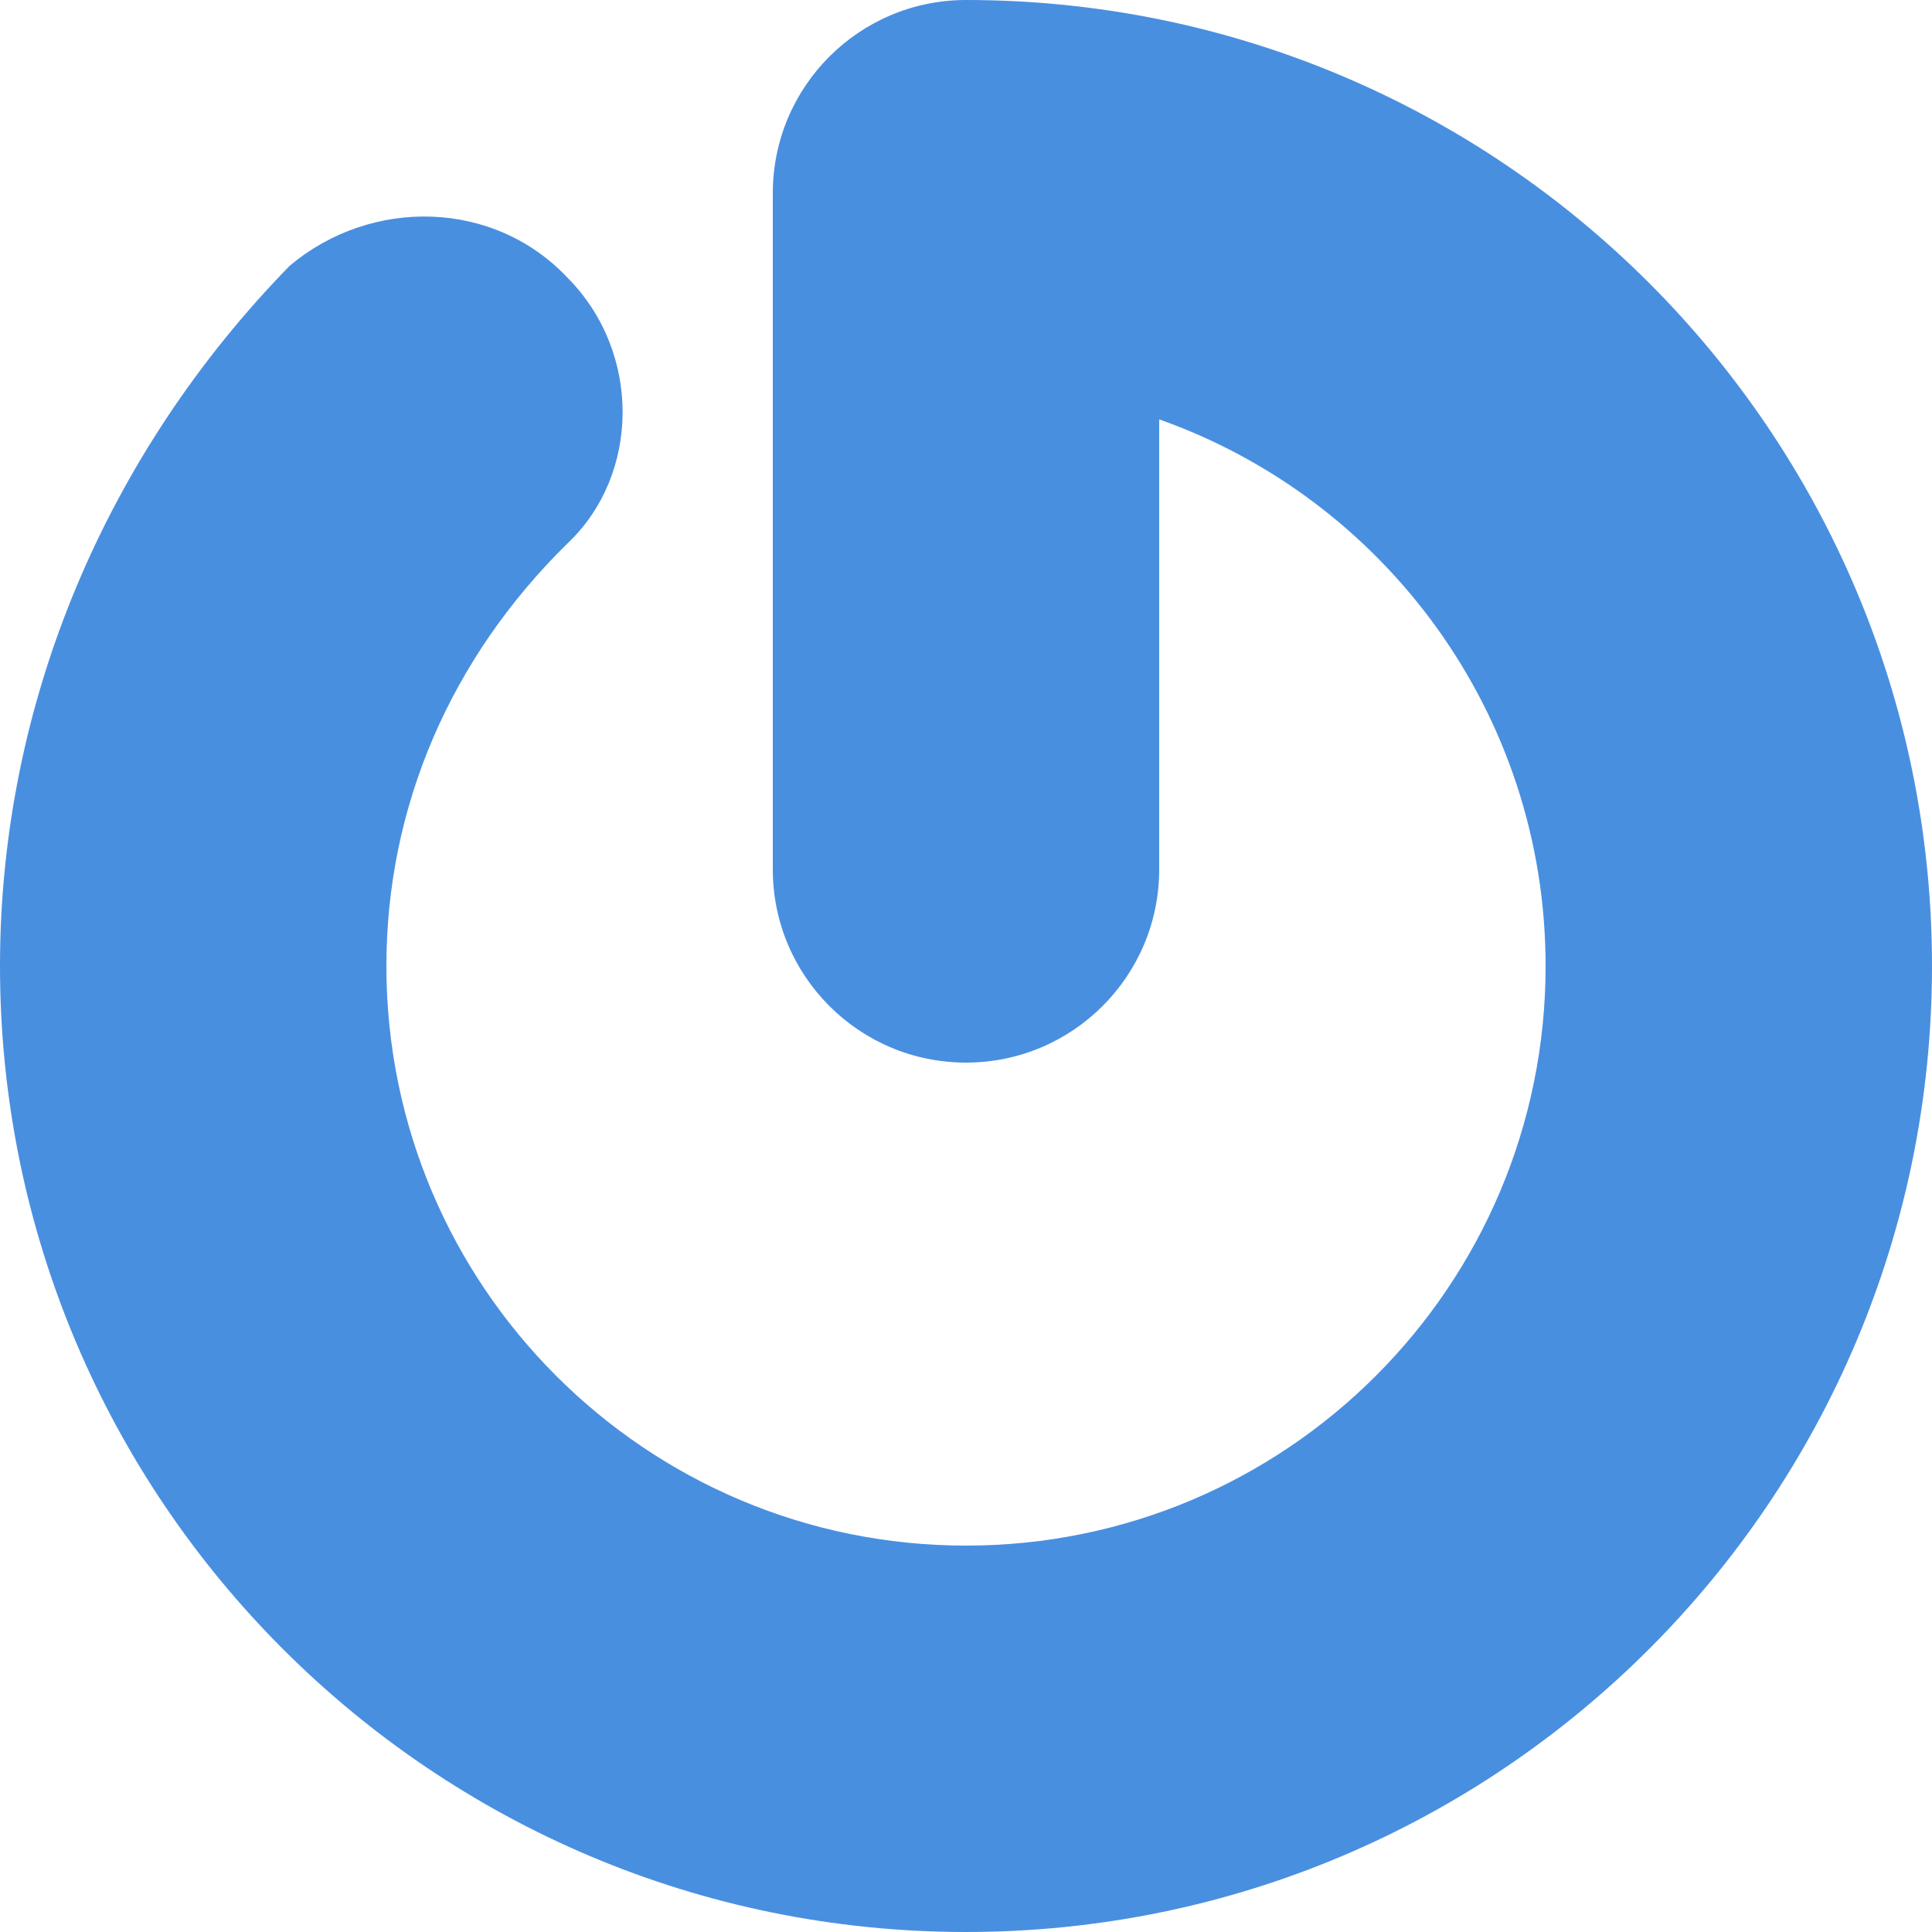 <svg viewBox="0 0 160 160">
  <g stroke="none" strokeWidth="1" fill="none" fillRule="evenodd">
    <g transform="translate(-46, -64)" fill="#498fe0">
      <path d="M114.686,68.686 C117.582,65.791 121.582,64 126,64 C170.183,64 206,99.817 206,144 C206,188.183 170.183,224 126,224 C81.817,224 46,188.183 46,144 C46,122.032 54.919,101.445 70,86 C76.754,80.336 86.884,80.508 93,87 C99.167,93.214 98.996,103.343 93,109 C83.335,118.483 78,130.797 78,144 C78,170.51 99.49,192 126,192 C152.51,192 174,170.51 174,144 C174,123.1 160.643,105.321 142,98.731 L142,136 C142,144.837 134.837,152 126,152 C117.163,152 110,144.837 110,136 L110,80 C110,75.582 111.791,71.582 114.686,68.686 L114.686,68.686 Z" />
    </g>
  </g>
</svg>

